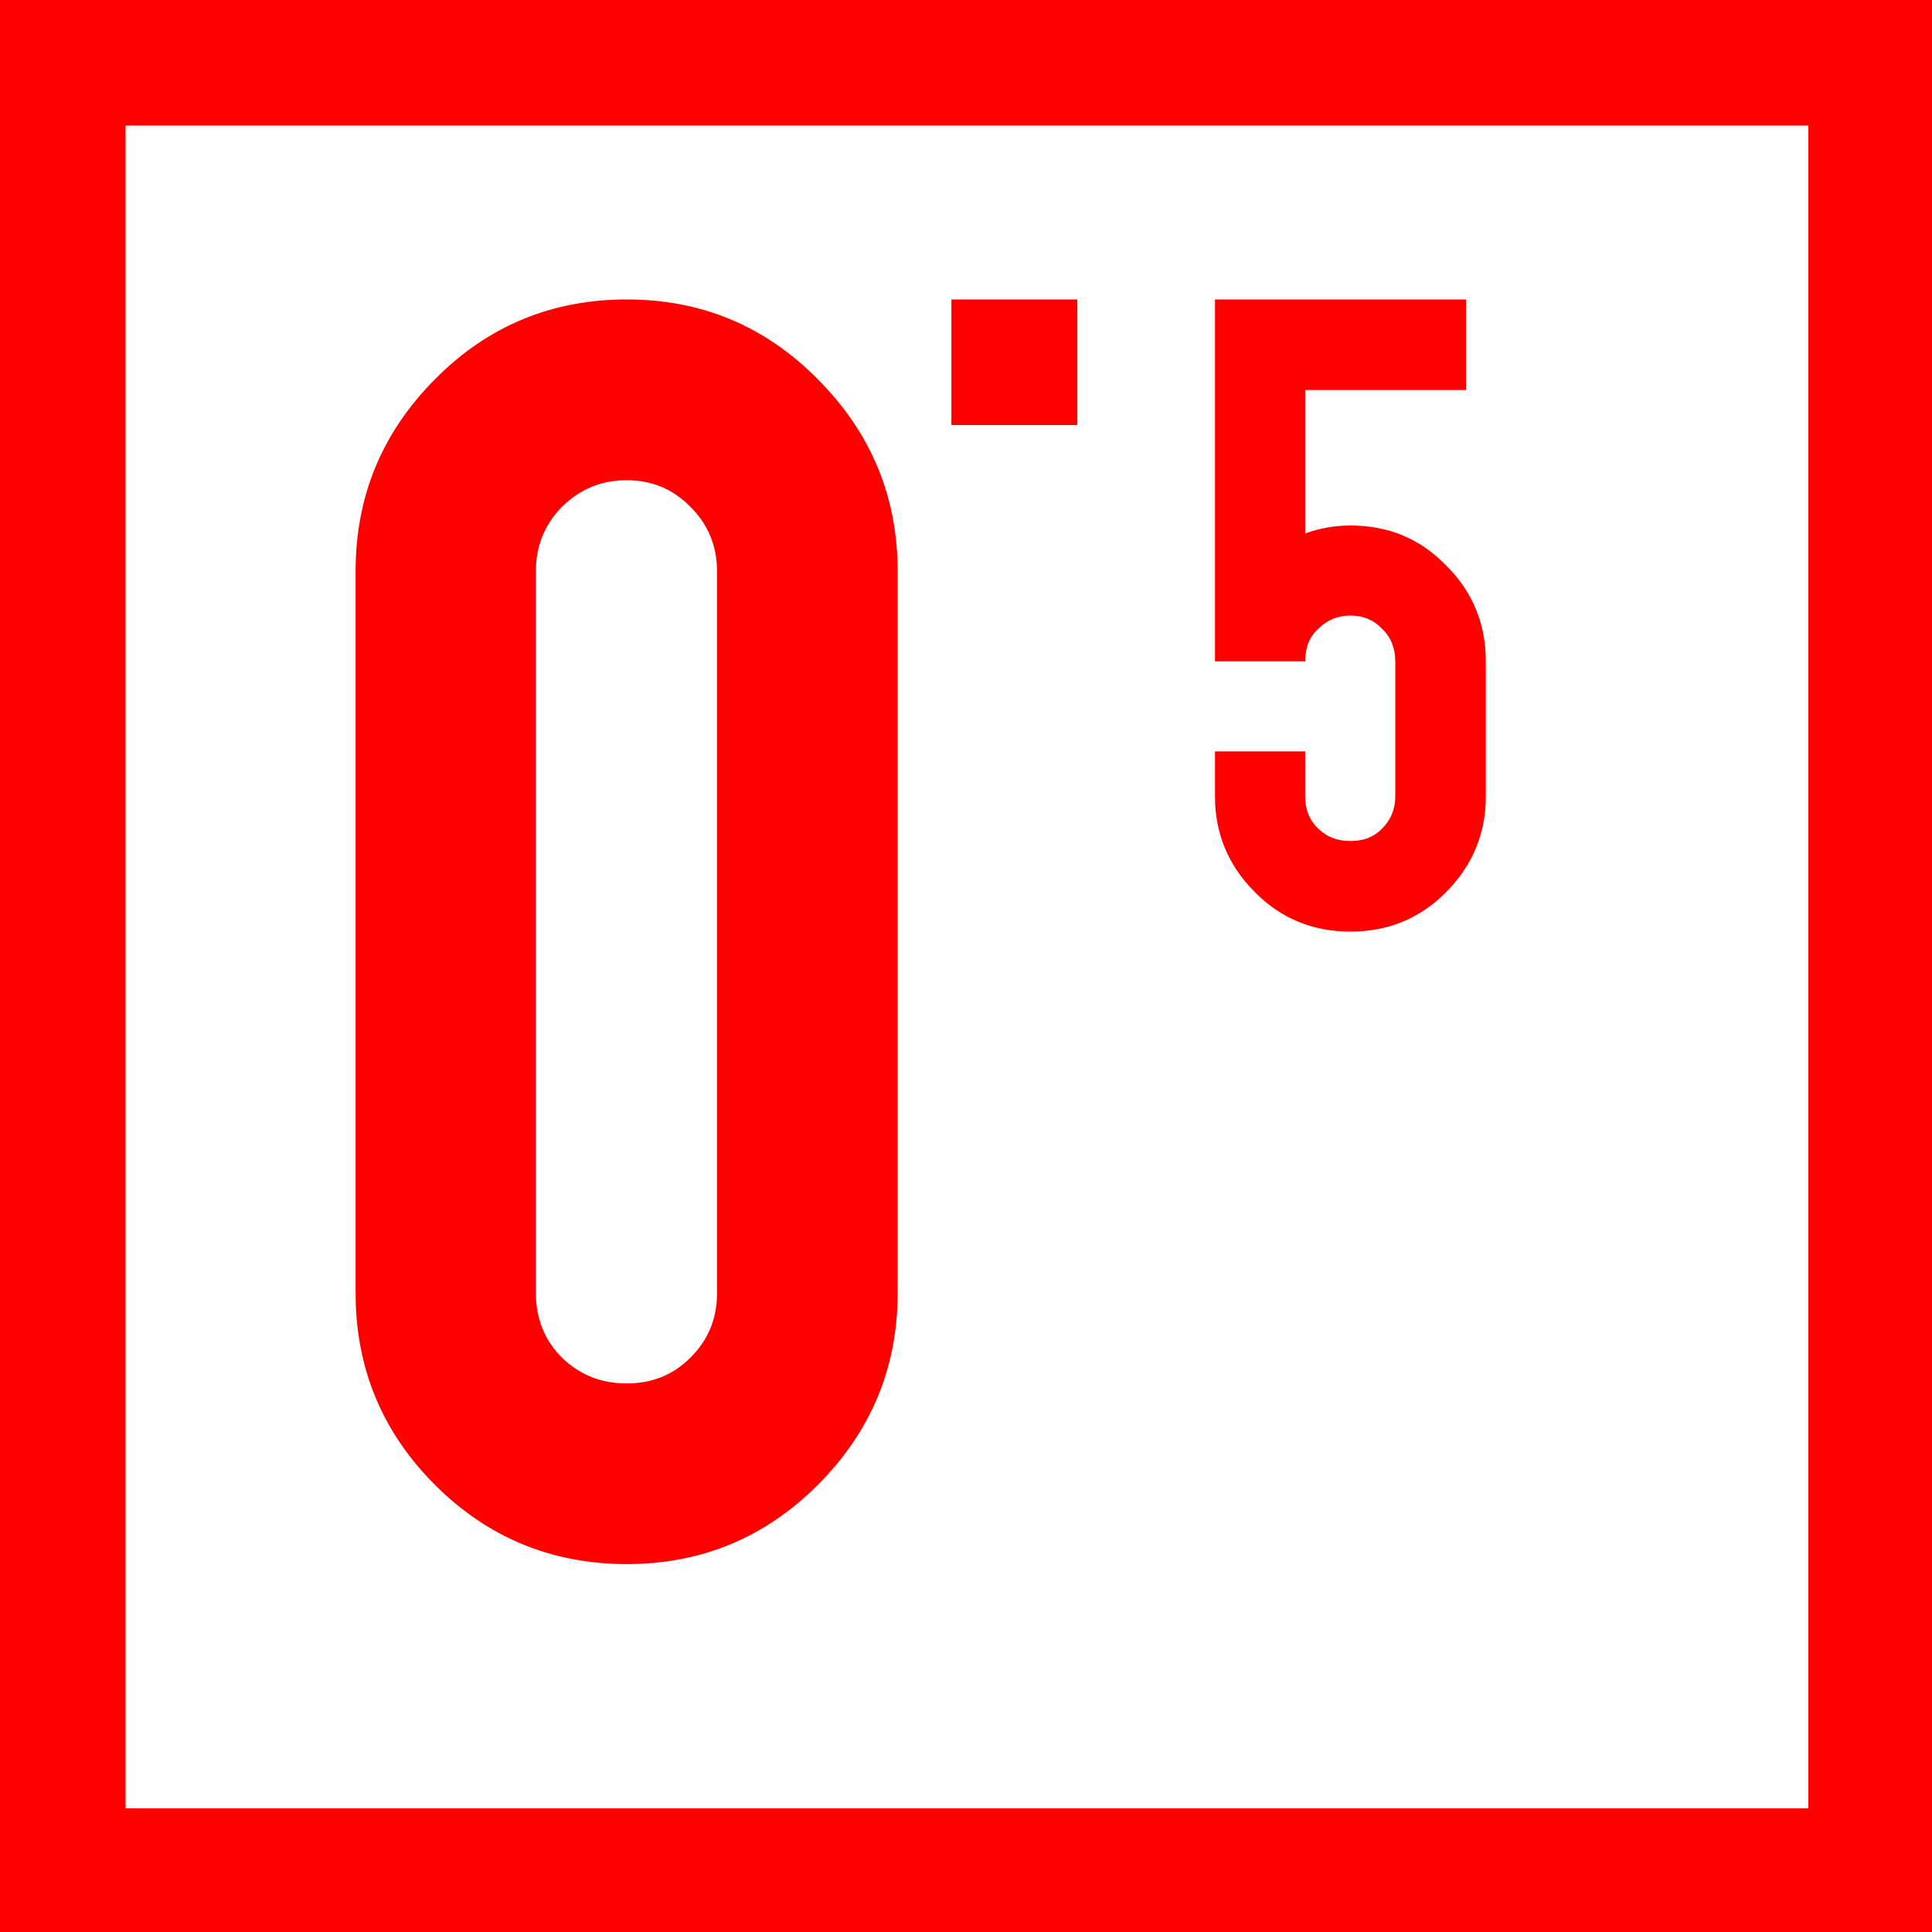 <?xml version="1.0" encoding="UTF-8"?>
<svg xmlns="http://www.w3.org/2000/svg" xmlns:xlink="http://www.w3.org/1999/xlink" width="16" height="16" viewBox="0 0 16 16">
<rect x="0" y="0" width="16" height="16" fill="#333333" stroke="none"/>
<path fill-rule="nonzero" fill="rgb(100%, 100%, 100%)" fill-opacity="1" stroke-width="10" stroke-linecap="butt" stroke-linejoin="miter" stroke="rgb(100%, 0%, 0%)" stroke-opacity="1" stroke-miterlimit="4" d="M 5 5 L 5 149 L 149 149 L 149 5 Z M 5 5 " transform="matrix(0.104, 0, 0, 0.104, 0, 0)"/>
<path fill-rule="nonzero" fill="rgb(100%, 0%, 0%)" fill-opacity="1" d="M 10.062 2.48 L 12.141 2.48 L 12.141 3.23 L 10.809 3.23 L 10.809 4.418 C 10.926 4.375 11.051 4.352 11.184 4.352 C 11.492 4.352 11.758 4.457 11.977 4.684 C 12.195 4.898 12.305 5.168 12.305 5.477 L 12.305 6.598 C 12.305 6.902 12.195 7.168 11.977 7.387 C 11.758 7.609 11.492 7.715 11.184 7.715 C 10.875 7.715 10.609 7.609 10.391 7.387 C 10.172 7.168 10.062 6.902 10.062 6.598 L 10.062 6.223 L 10.809 6.223 L 10.809 6.598 C 10.809 6.699 10.84 6.789 10.918 6.863 C 10.992 6.934 11.078 6.965 11.184 6.965 C 11.289 6.965 11.375 6.934 11.445 6.863 C 11.52 6.789 11.555 6.699 11.555 6.598 L 11.555 5.477 C 11.555 5.371 11.52 5.277 11.445 5.207 C 11.375 5.133 11.289 5.098 11.184 5.098 C 11.078 5.098 10.992 5.133 10.918 5.207 C 10.84 5.277 10.809 5.371 10.809 5.477 L 10.062 5.477 L 10.062 2.48 "/>
<path fill-rule="nonzero" fill="rgb(100%, 0%, 0%)" fill-opacity="1" d="M 7.879 2.48 L 8.922 2.48 L 8.922 3.52 L 7.879 3.52 L 7.879 2.48 "/>
<path fill-rule="nonzero" fill="rgb(100%, 0%, 0%)" fill-opacity="1" d="M 3.602 3.141 C 4.039 2.699 4.57 2.48 5.191 2.48 C 5.809 2.48 6.336 2.699 6.773 3.141 C 7.211 3.582 7.434 4.109 7.434 4.73 L 7.434 10.711 C 7.434 11.328 7.211 11.859 6.773 12.297 C 6.336 12.734 5.809 12.953 5.191 12.953 C 4.57 12.953 4.039 12.734 3.602 12.297 C 3.164 11.859 2.945 11.328 2.945 10.711 L 2.945 4.73 C 2.945 4.109 3.164 3.582 3.602 3.141 M 5.715 4.195 C 5.574 4.051 5.398 3.977 5.191 3.977 C 4.977 3.977 4.805 4.051 4.656 4.195 C 4.512 4.34 4.438 4.52 4.438 4.73 L 4.438 10.711 C 4.438 10.922 4.512 11.102 4.656 11.246 C 4.805 11.387 4.977 11.457 5.191 11.457 C 5.398 11.457 5.574 11.387 5.715 11.246 C 5.863 11.102 5.938 10.922 5.938 10.711 L 5.938 4.73 C 5.938 4.52 5.863 4.34 5.715 4.195 "/>
</svg>
